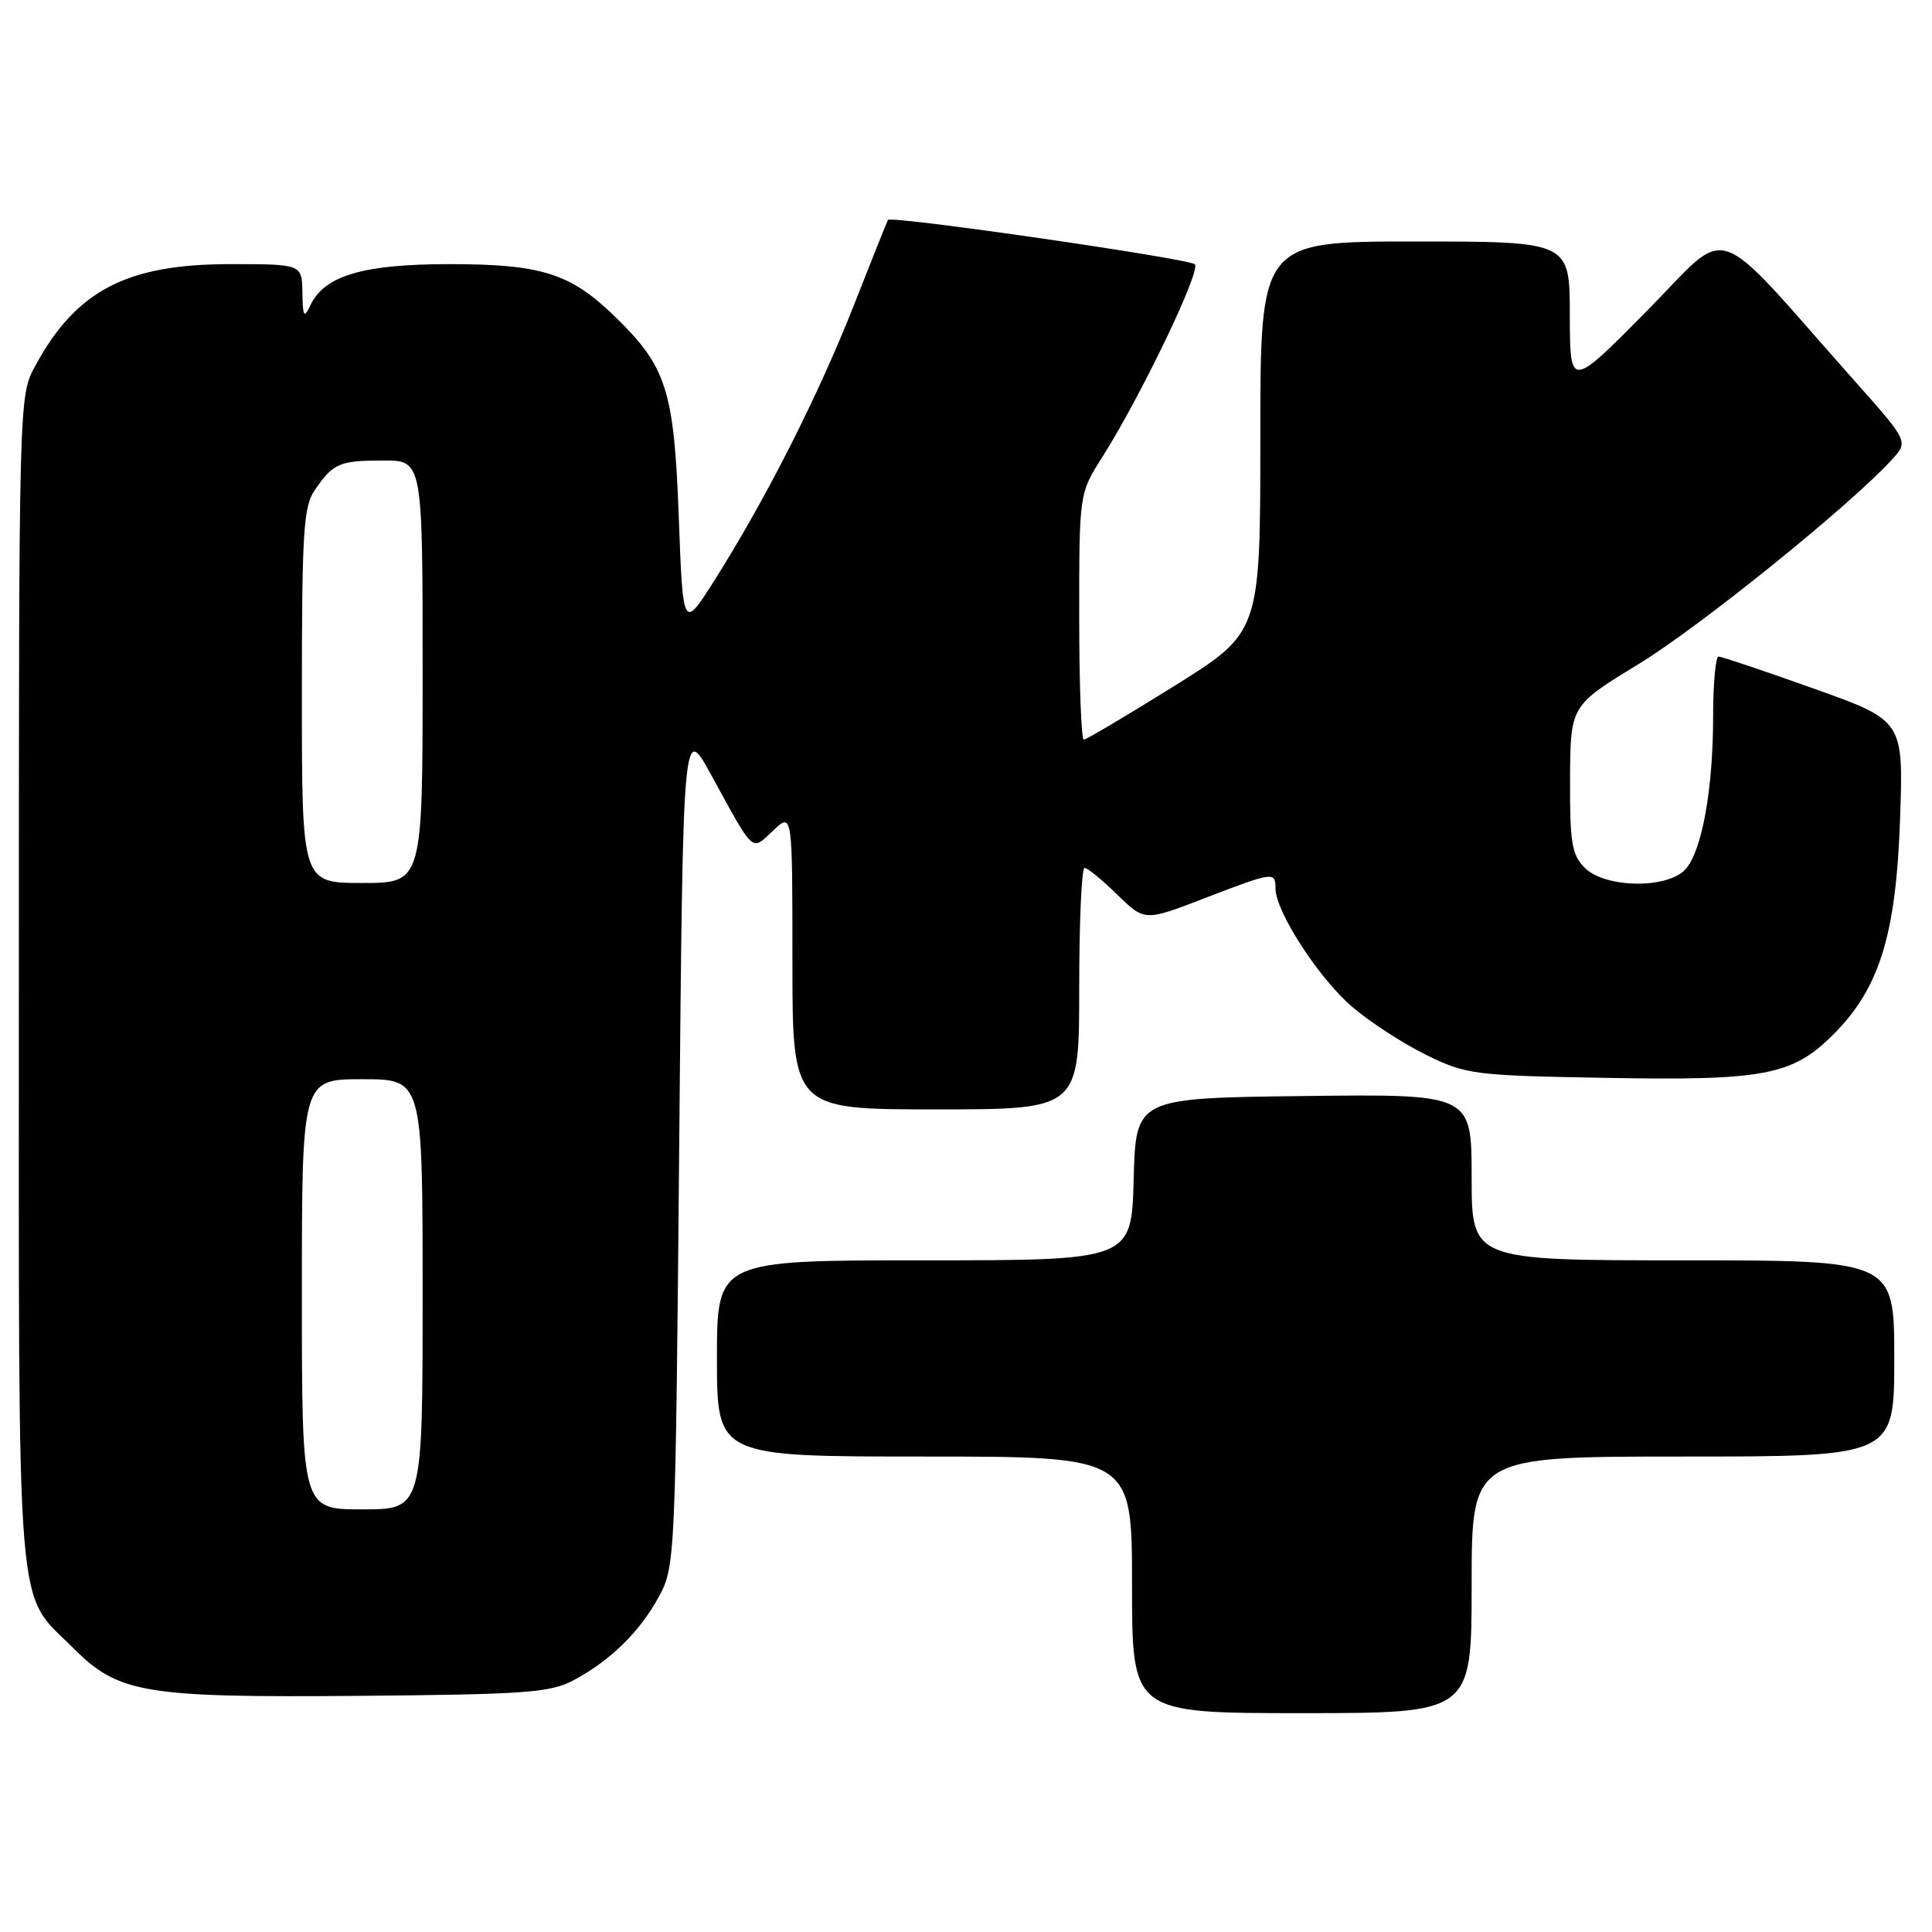 <?xml version="1.0" encoding="UTF-8" standalone="no"?>
<!DOCTYPE svg PUBLIC "-//W3C//DTD SVG 1.1//EN" "http://www.w3.org/Graphics/SVG/1.1/DTD/svg11.dtd" >
<svg xmlns="http://www.w3.org/2000/svg" xmlns:xlink="http://www.w3.org/1999/xlink" version="1.1" viewBox="0 0 256 256">
 <g >
 <path fill="currentColor"
d=" M 195.00 210.00 C 195.00 193.00 195.00 193.00 223.00 193.00 C 251.00 193.00 251.00 193.00 251.00 180.00 C 251.00 167.00 251.00 167.00 223.00 167.00 C 195.00 167.00 195.00 167.00 195.00 155.98 C 195.00 144.96 195.00 144.96 172.75 145.23 C 150.50 145.50 150.50 145.50 150.22 156.25 C 149.93 167.00 149.93 167.00 122.47 167.00 C 95.00 167.00 95.00 167.00 95.00 180.00 C 95.00 193.00 95.00 193.00 122.50 193.00 C 150.00 193.00 150.00 193.00 150.00 210.00 C 150.00 227.00 150.00 227.00 172.50 227.00 C 195.00 227.00 195.00 227.00 195.00 210.00 Z  M 76.00 222.64 C 80.90 220.03 84.82 216.18 87.34 211.50 C 89.46 207.57 89.51 206.48 90.00 151.67 C 90.50 95.85 90.50 95.85 94.23 102.67 C 100.03 113.26 99.52 112.80 102.45 110.05 C 105.00 107.65 105.00 107.65 105.00 127.33 C 105.00 147.00 105.00 147.00 124.00 147.00 C 143.00 147.00 143.00 147.00 143.00 131.00 C 143.00 122.20 143.32 115.00 143.71 115.00 C 144.10 115.00 146.05 116.59 148.04 118.54 C 151.67 122.08 151.67 122.08 159.56 119.04 C 168.79 115.49 169.00 115.46 169.01 117.75 C 169.03 120.80 174.75 129.63 179.17 133.41 C 181.51 135.42 185.92 138.28 188.96 139.77 C 194.27 142.38 195.26 142.51 212.61 142.82 C 233.79 143.21 237.49 142.51 242.94 137.06 C 249.05 130.95 251.24 123.88 251.77 108.49 C 252.22 95.48 252.22 95.48 240.33 91.24 C 233.79 88.91 228.12 87.00 227.72 87.00 C 227.33 87.00 227.00 90.54 227.00 94.86 C 227.00 104.55 225.52 112.77 223.34 115.18 C 220.96 117.81 212.69 117.69 210.00 115.00 C 208.27 113.27 208.01 111.70 208.04 103.25 C 208.09 93.50 208.09 93.50 217.08 88.02 C 225.18 83.09 245.13 66.99 250.69 60.90 C 252.88 58.50 252.88 58.50 245.77 50.50 C 226.37 28.65 229.57 29.72 218.17 41.25 C 208.03 51.50 208.03 51.50 208.01 41.75 C 208.00 32.00 208.00 32.00 187.50 32.00 C 167.00 32.00 167.00 32.00 167.00 57.89 C 167.00 83.78 167.00 83.78 155.61 90.89 C 149.34 94.80 143.94 98.00 143.61 98.00 C 143.27 98.00 143.00 90.66 143.00 81.70 C 143.00 65.39 143.00 65.39 146.04 60.60 C 151.15 52.54 159.20 35.79 158.32 35.02 C 157.44 34.24 118.03 28.54 117.66 29.14 C 117.54 29.34 115.50 34.45 113.12 40.50 C 108.44 52.39 101.50 66.09 94.75 76.77 C 90.50 83.50 90.50 83.50 89.94 68.50 C 89.32 51.63 88.33 48.55 81.33 41.80 C 75.54 36.21 71.68 35.00 59.57 35.00 C 48.16 35.00 43.04 36.50 41.16 40.39 C 40.26 42.24 40.13 42.03 40.07 38.75 C 40.00 35.00 40.00 35.00 30.47 35.00 C 16.77 35.00 10.06 38.51 4.66 48.50 C 2.50 52.50 2.50 52.50 2.50 130.00 C 2.50 216.75 2.00 210.67 9.76 218.43 C 15.72 224.38 19.13 224.95 47.50 224.71 C 69.72 224.52 72.89 224.29 76.00 222.64 Z  M 40.00 171.50 C 40.00 143.00 40.00 143.00 48.00 143.00 C 56.00 143.00 56.00 143.00 56.00 171.50 C 56.00 200.00 56.00 200.00 48.00 200.00 C 40.00 200.00 40.00 200.00 40.00 171.50 Z  M 40.00 92.22 C 40.00 70.59 40.21 67.13 41.69 64.97 C 44.15 61.38 44.95 61.03 50.75 61.02 C 56.00 61.00 56.00 61.00 56.00 89.00 C 56.00 117.00 56.00 117.00 48.00 117.00 C 40.00 117.00 40.00 117.00 40.00 92.22 Z "/>
</g>
</svg>